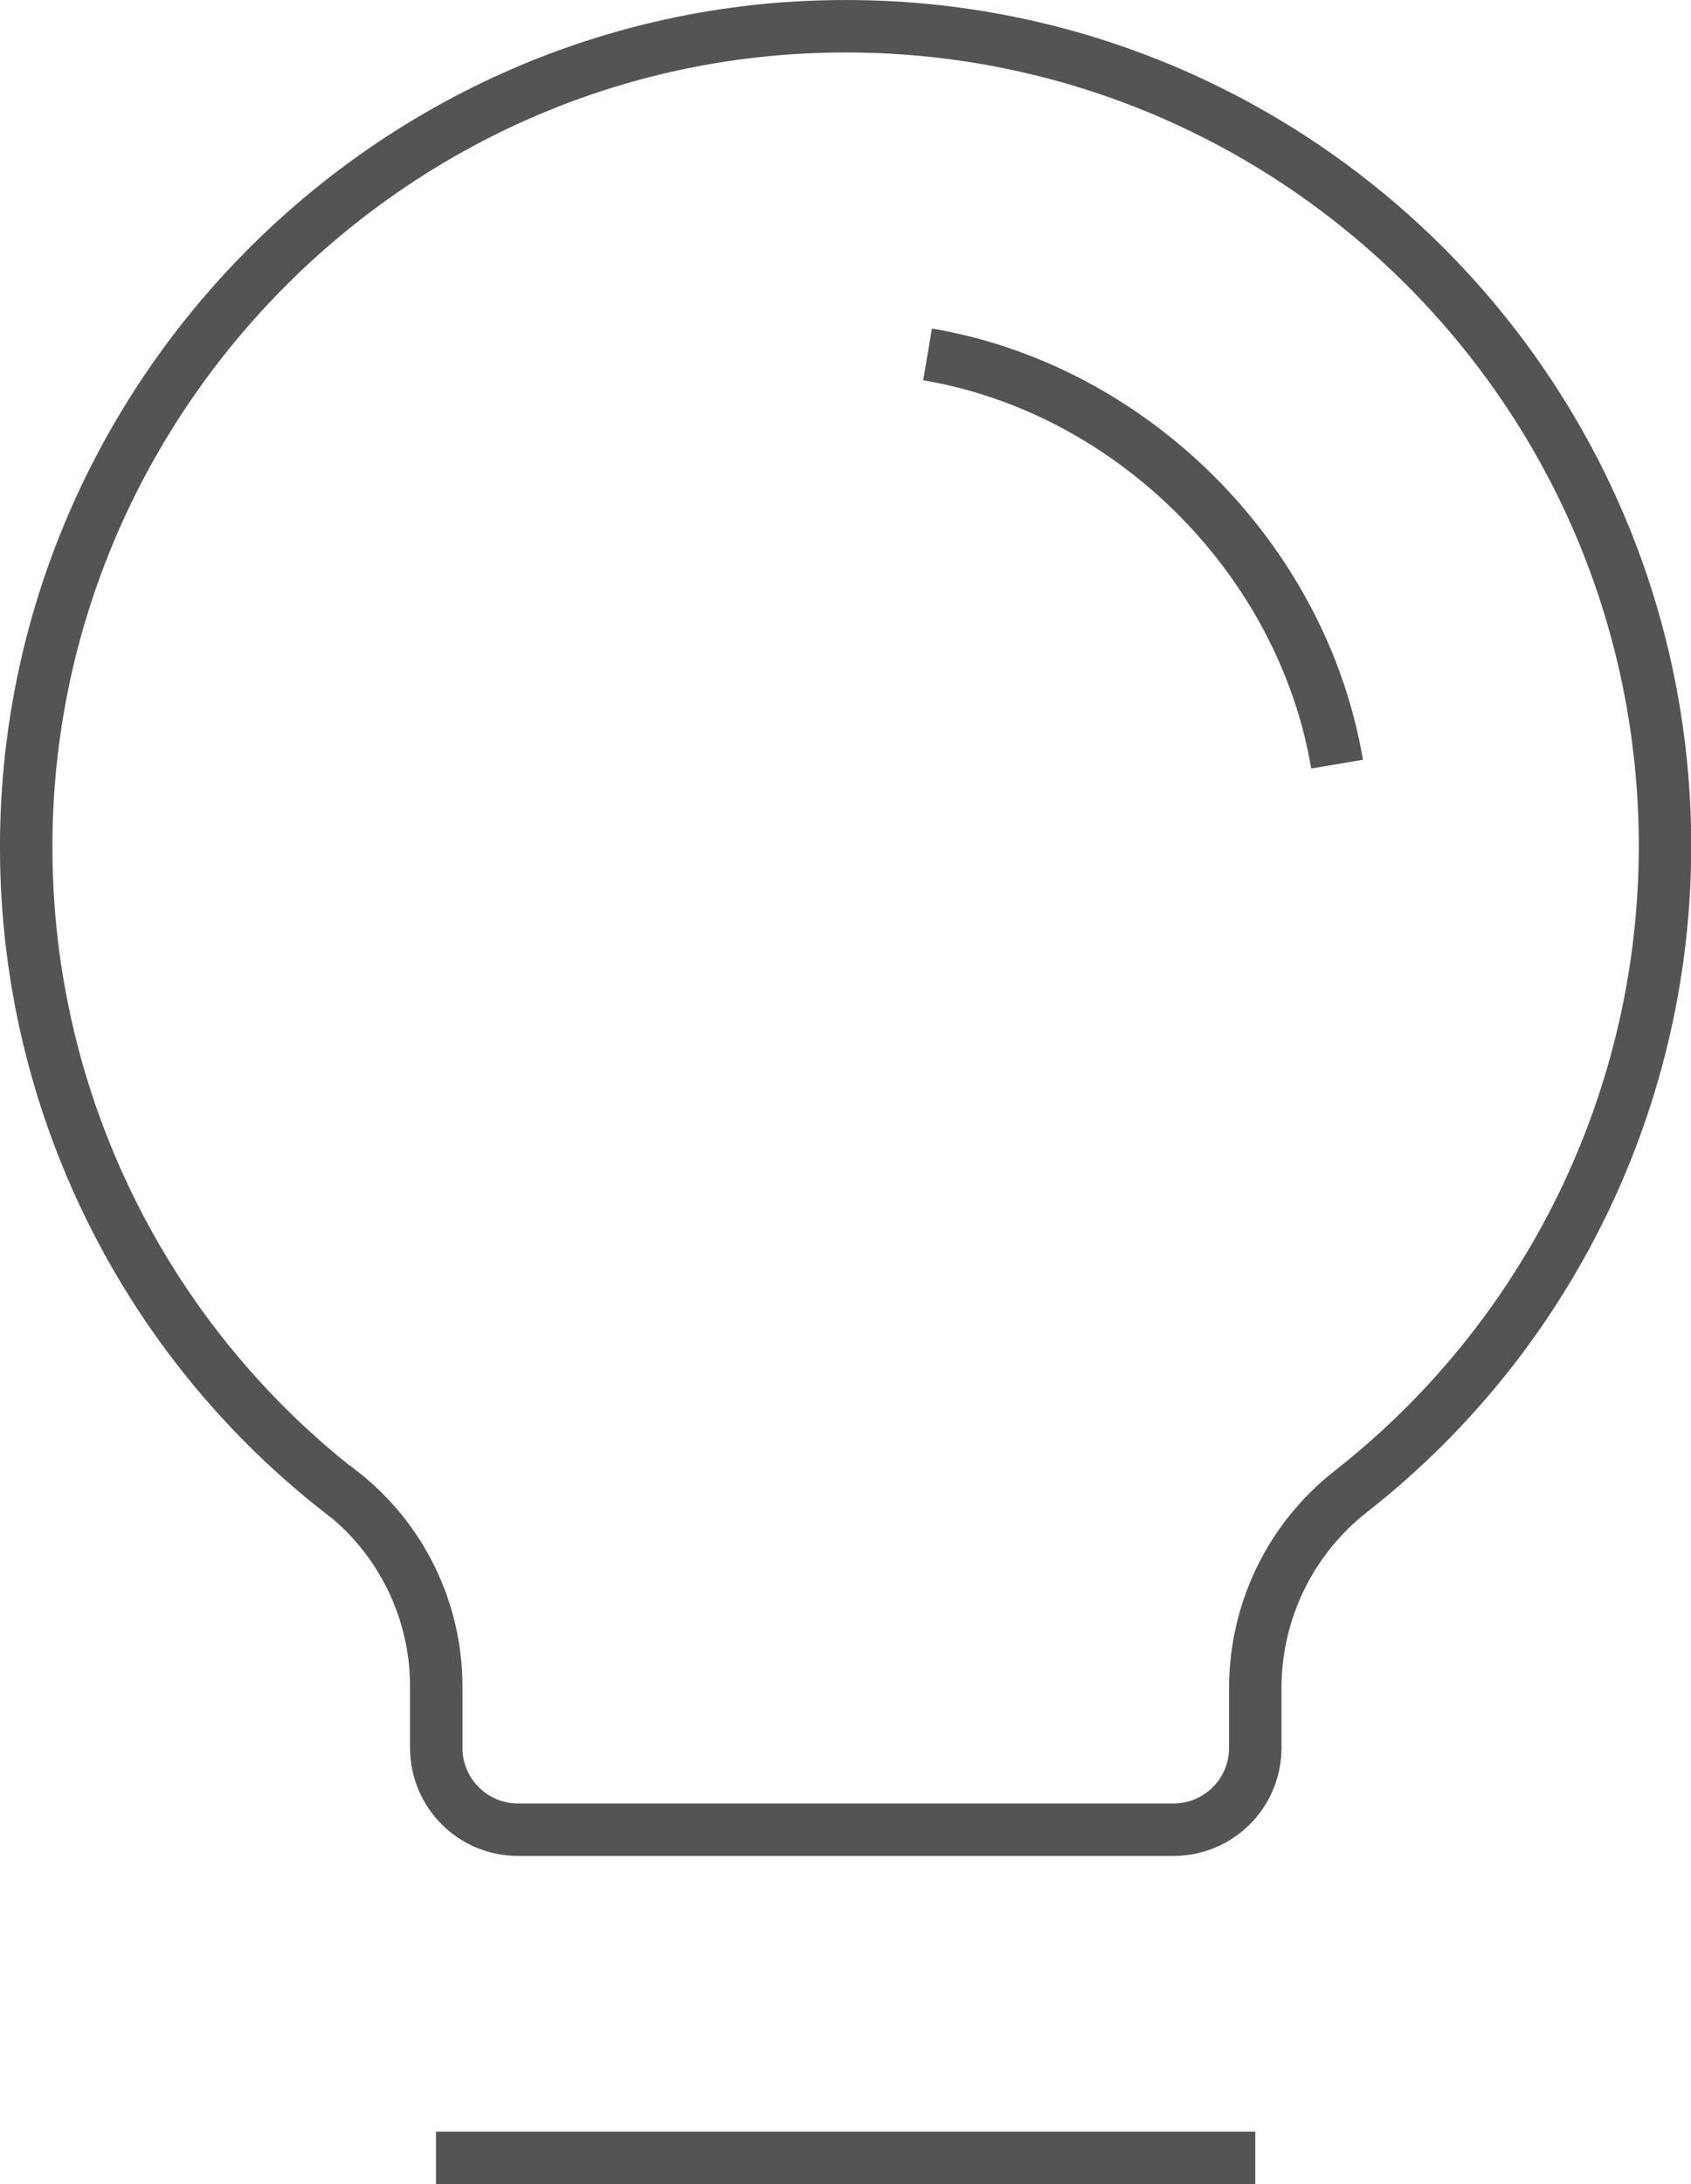 <?xml version="1.0" encoding="UTF-8"?>
<svg id="_レイヤー_2" data-name="レイヤー 2" xmlns="http://www.w3.org/2000/svg" viewBox="0 0 64.5 83.26">
  <defs>
    <style>
      .cls-1 {
        fill: none;
        stroke: #545454;
        stroke-miterlimit: 10;
        stroke-width: 2px;
      }

      .cls-2 {
        isolation: isolate;
      }
    </style>
  </defs>
  <g id="PC">
    <g class="cls-2">
      <line class="cls-1" x1="16.63" y1="82.26" x2="47.88" y2="82.26"/>
      <path class="cls-1" d="M12.99,56.87c-7.53-5.88-11.95-14.88-11.99-24.43C.91,15.5,14.56,1.4,31.5,1.01c17.25-.42,31.58,13.23,32,30.48.24,9.86-4.19,19.25-11.94,25.34-2.31,1.79-3.66,4.54-3.68,7.46v2.34c0,1.73-1.4,3.12-3.12,3.12h-25c-1.73,0-3.12-1.4-3.12-3.12v-2.34c0-2.9-1.34-5.64-3.63-7.42Z"/>
      <path class="cls-1" d="M35.38,13.51c7.81,1.32,14.3,7.81,15.62,15.62"/>
    </g>
  </g>
</svg>